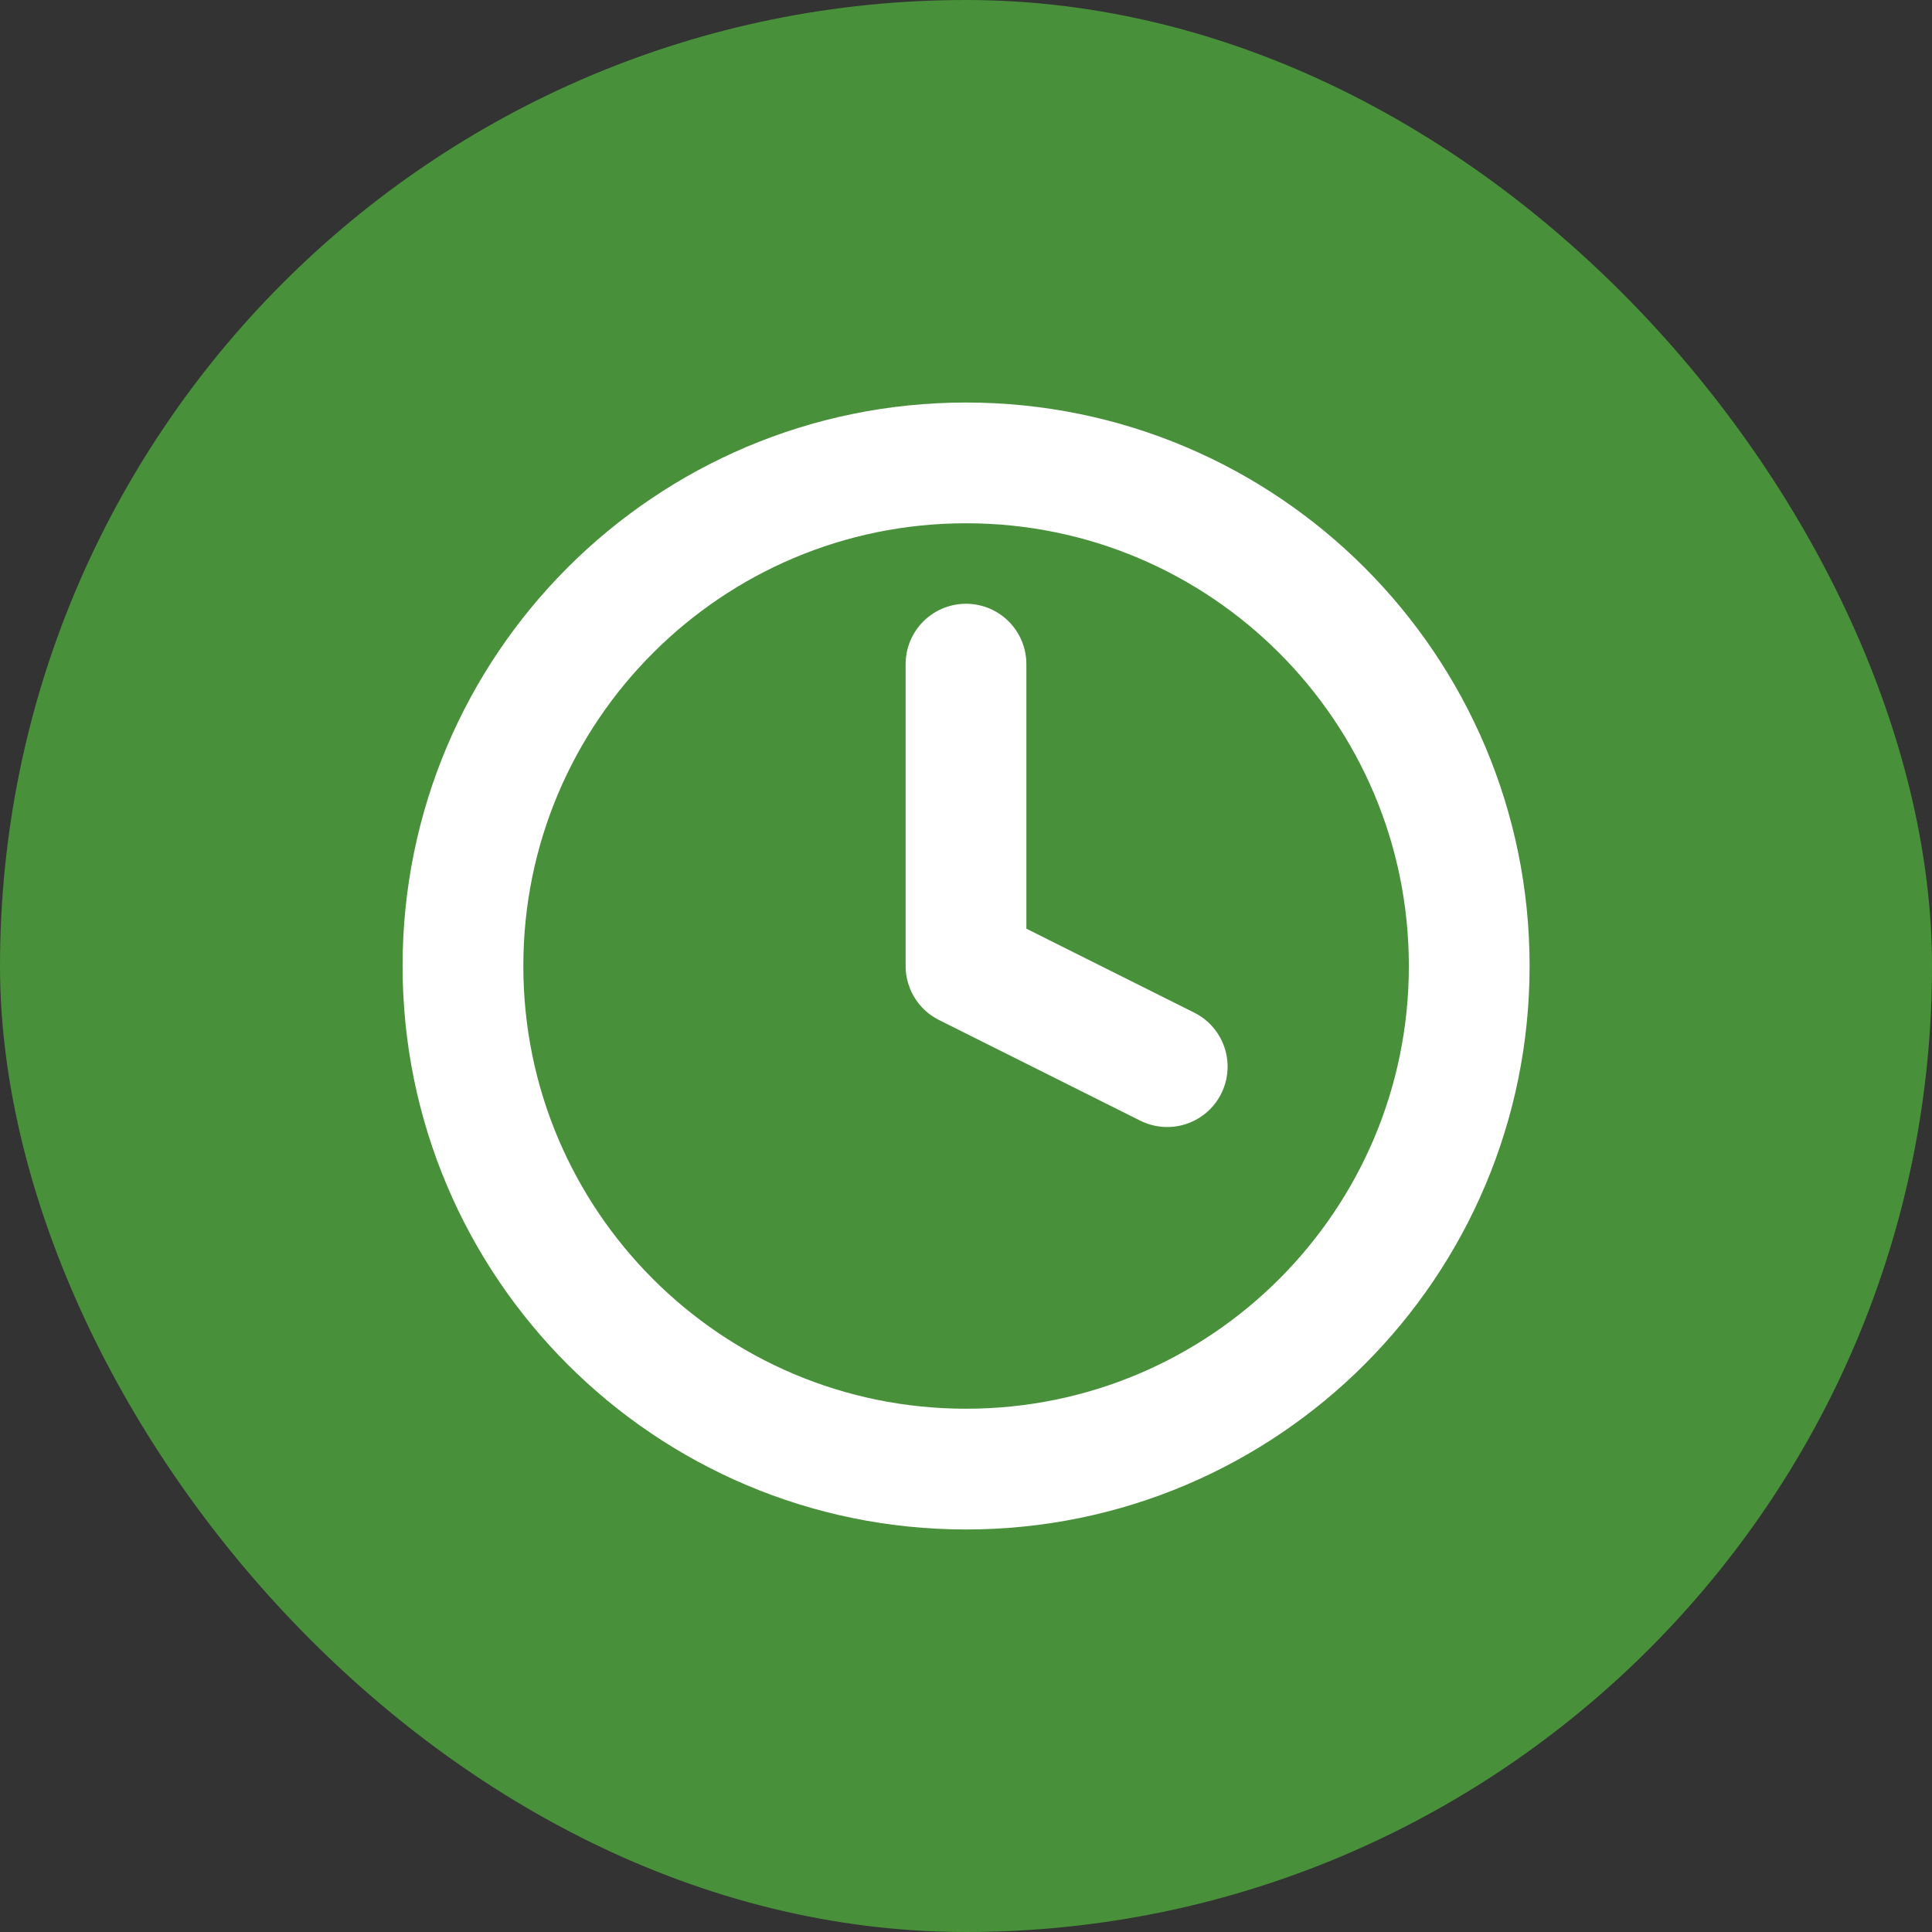 <svg width="32" height="32" viewBox="0 0 32 32" fill="none" xmlns="http://www.w3.org/2000/svg">
<rect x="0" y="0" width="32" height="32" fill="#333333" stroke="none"/>
<rect width="32" height="32" rx="16" fill="#48903A"/>
<g clip-path="url(#clip0_1599_11223)">
<path d="M16.001 24.333C20.604 24.333 24.335 20.602 24.335 16C24.335 11.398 20.604 7.667 16.001 7.667C11.399 7.667 7.668 11.398 7.668 16C7.668 20.602 11.399 24.333 16.001 24.333Z" stroke="white" stroke-width="2" stroke-linecap="round" stroke-linejoin="round"/>
<path d="M16 11V16L19.333 17.667" stroke="white" stroke-width="2" stroke-linecap="round" stroke-linejoin="round"/>
</g>
<defs>
<clipPath id="clip0_1599_11223">
<rect width="20" height="20" fill="white" transform="translate(6 6)"/>
</clipPath>
</defs>
</svg>
